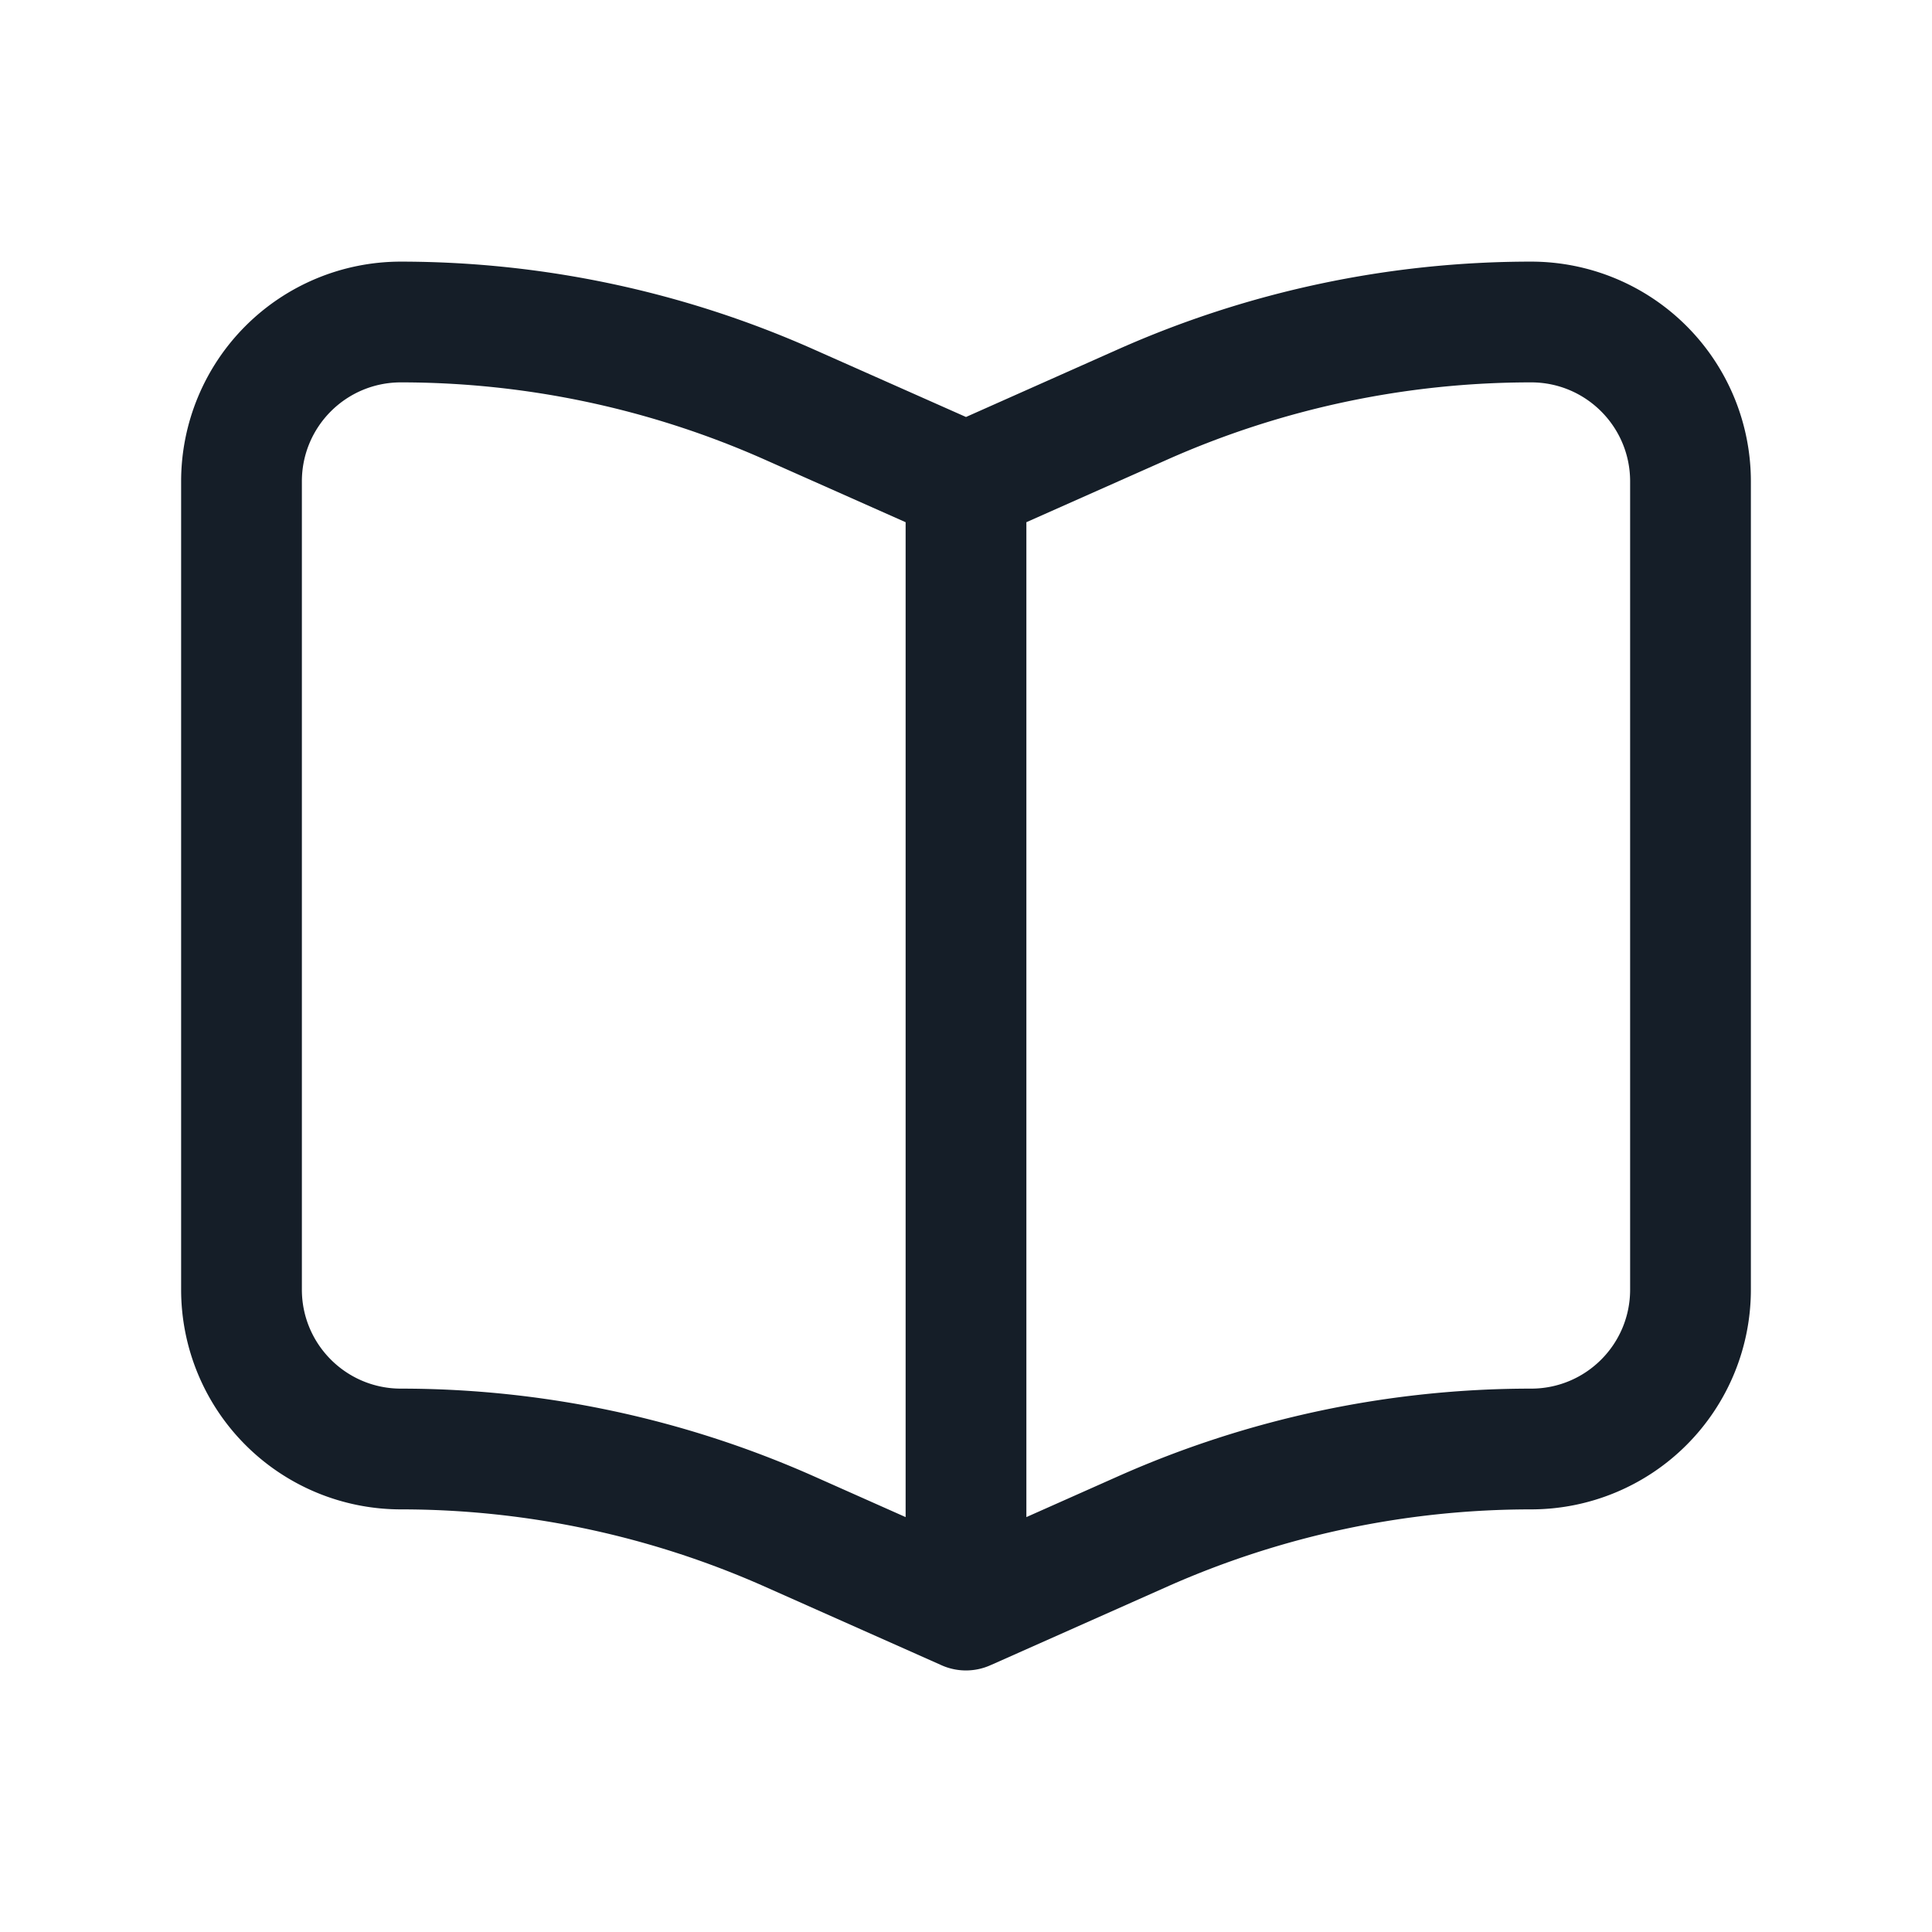 <svg xmlns="http://www.w3.org/2000/svg" viewBox="0 0 24 24"><path fill="#151E28" d="M12.32 20.679h-.001l-.011.005a.745.745 0 0 1-.628-.005l-2.181-.97a11.136 11.136 0 0 0-4.519-.959 2.73 2.73 0 0 1-2.73-2.73V5.98a2.73 2.73 0 0 1 2.73-2.73c1.767.001 3.514.372 5.128 1.09L12 5.18l1.892-.842A12.622 12.622 0 0 1 19.02 3.25a2.73 2.73 0 0 1 2.73 2.73v10.04a2.73 2.73 0 0 1-2.729 2.73c-1.557 0-3.097.327-4.52.959Zm.43-1.833 1.142-.508a12.622 12.622 0 0 1 5.128-1.088c.68 0 1.23-.55 1.23-1.23V5.98c0-.68-.551-1.23-1.229-1.23-1.557 0-3.097.327-4.52.959l-1.751.778ZM4.98 4.75c-.68 0-1.23.55-1.23 1.23v10.04c0 .679.551 1.23 1.23 1.23 1.767 0 3.514.371 5.128 1.088l1.142.508V6.487l-1.751-.778A11.136 11.136 0 0 0 4.98 4.75Z"/></svg>